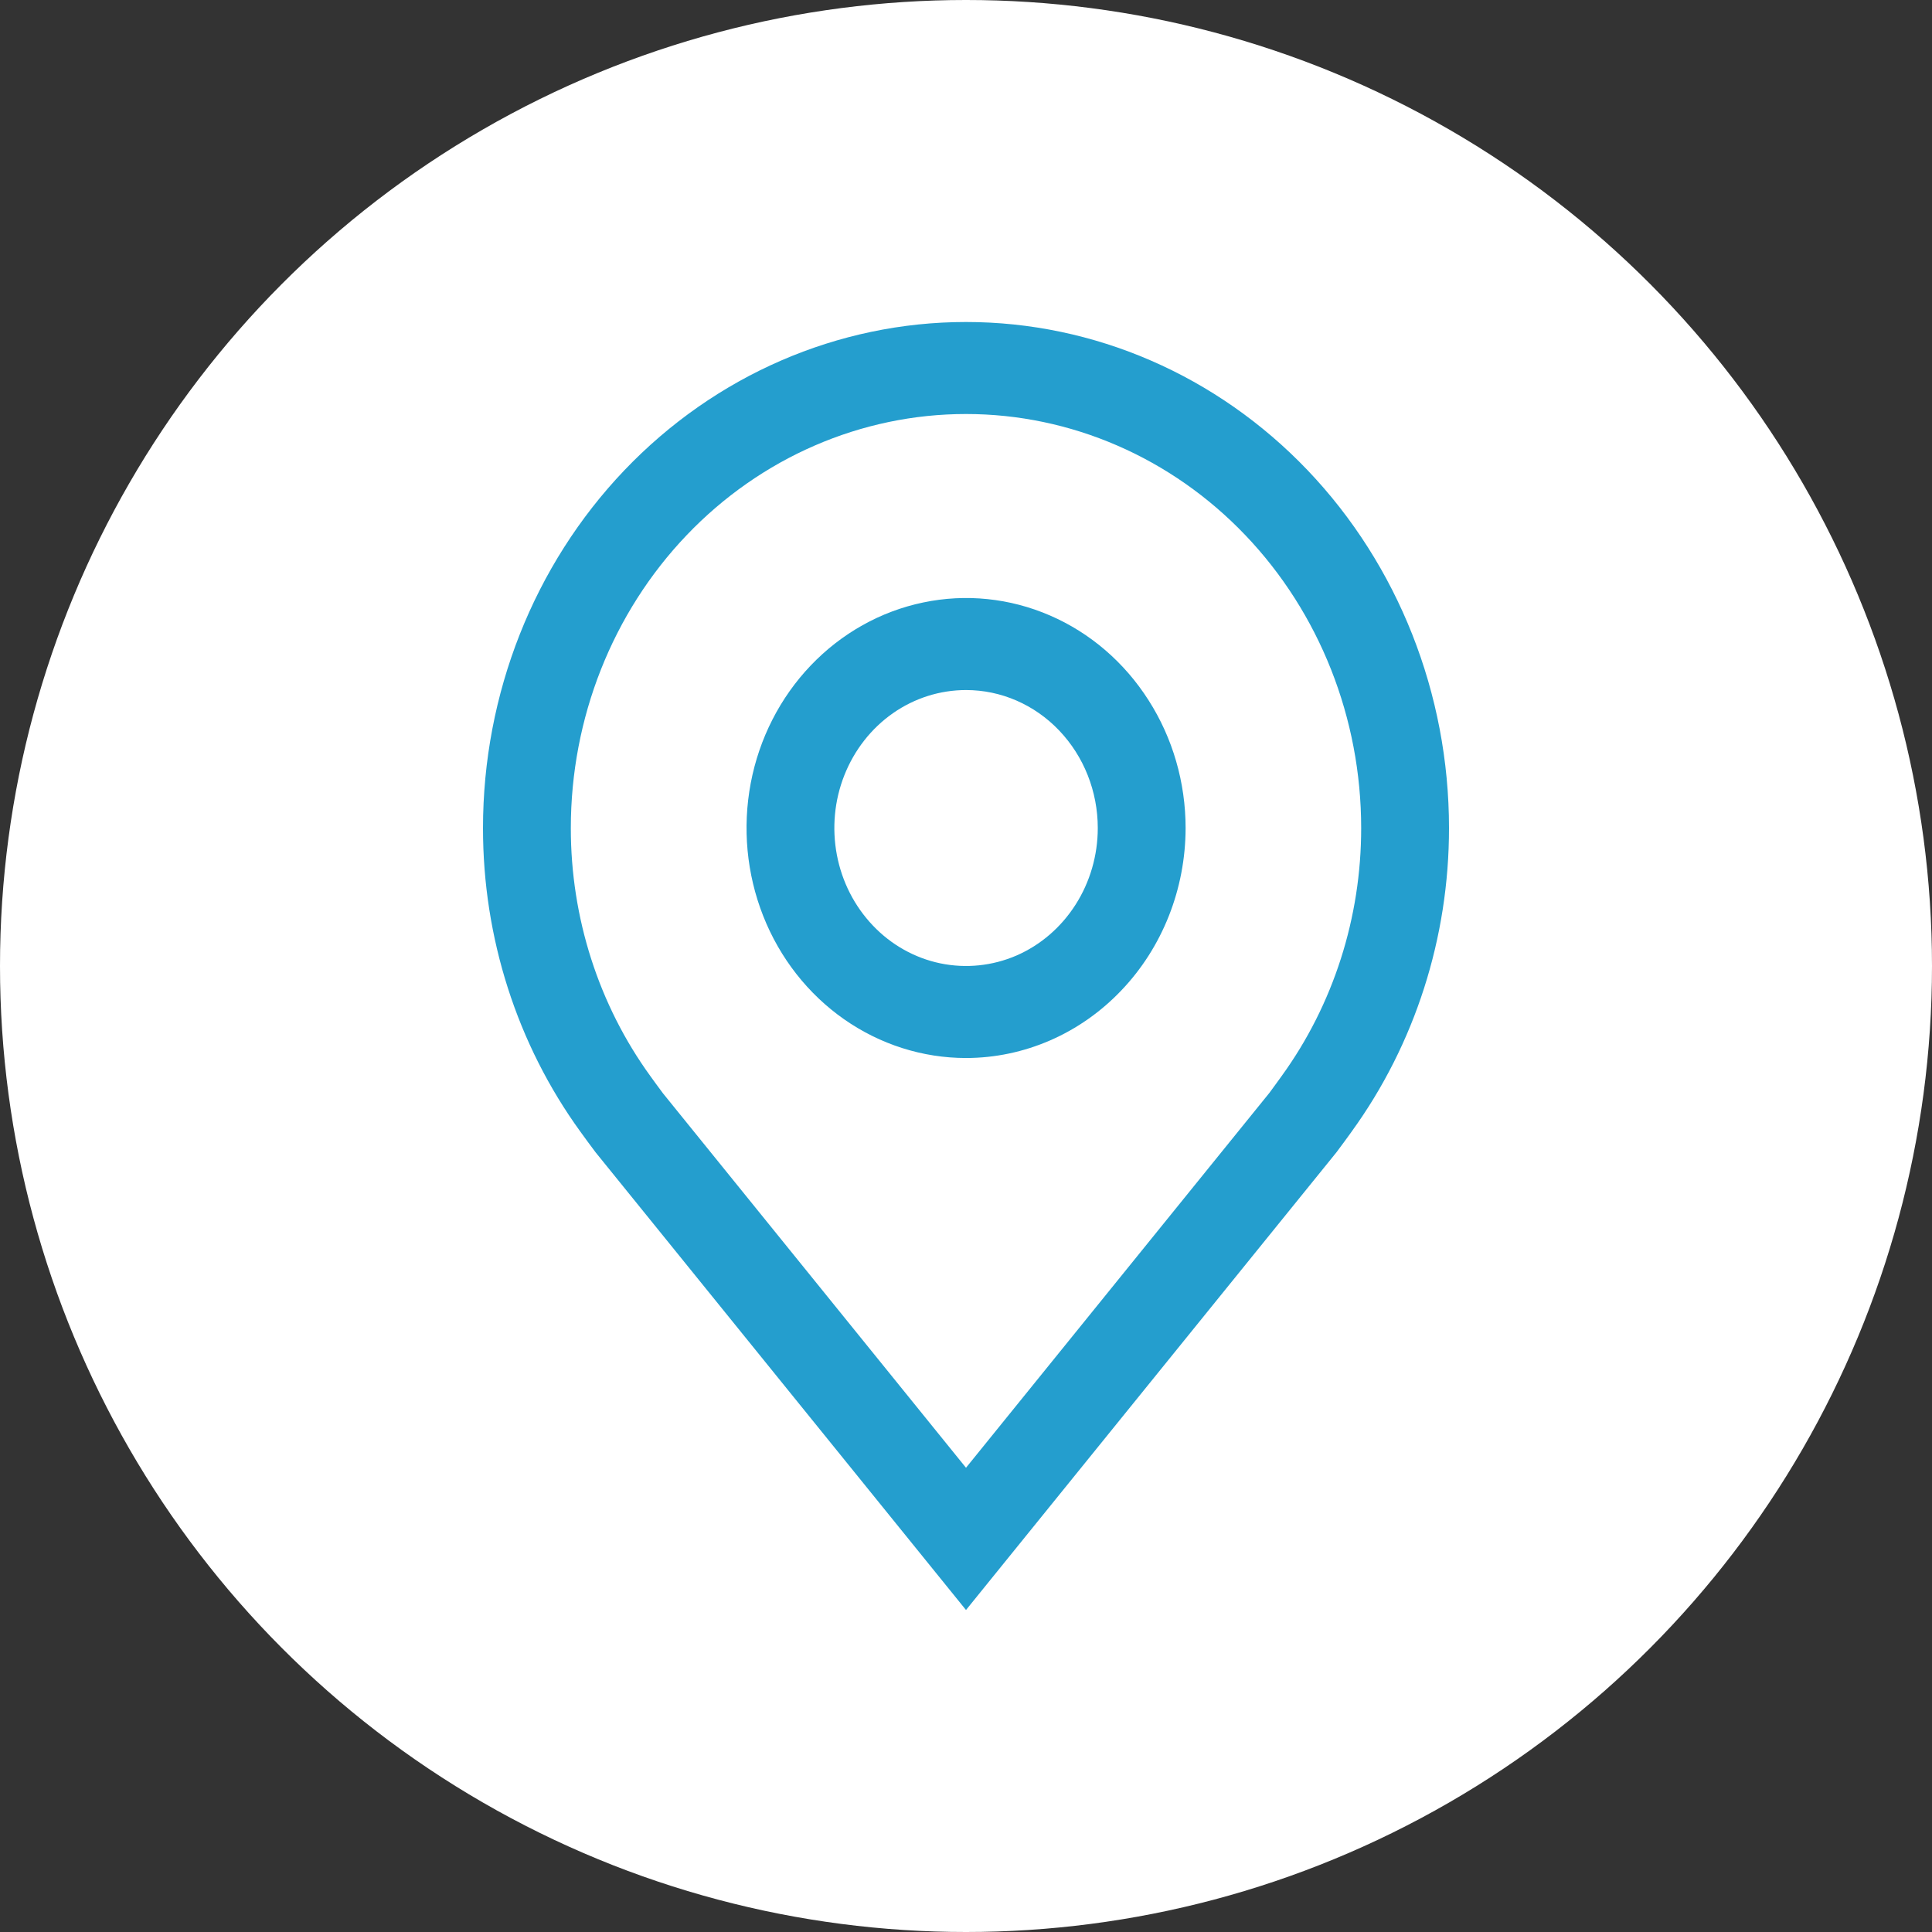 <svg width="24" height="24" viewBox="0 0 24 24" fill="none" xmlns="http://www.w3.org/2000/svg">
<rect x="0" y="0" width="24" height="24" fill="#333333" stroke="none"/>
<circle cx="12" cy="12" r="12" fill="white"/>
<path d="M12.001 13.143C11.461 13.143 10.934 12.975 10.486 12.662C10.037 12.348 9.687 11.901 9.481 11.379C9.275 10.857 9.221 10.283 9.326 9.728C9.431 9.174 9.691 8.665 10.072 8.266C10.454 7.866 10.94 7.594 11.469 7.484C11.998 7.373 12.546 7.43 13.044 7.646C13.543 7.862 13.969 8.229 14.268 8.699C14.568 9.168 14.728 9.721 14.728 10.286C14.727 11.043 14.44 11.77 13.928 12.305C13.417 12.841 12.724 13.142 12.001 13.143ZM12.001 8.572C11.677 8.572 11.361 8.672 11.092 8.86C10.822 9.049 10.613 9.317 10.489 9.63C10.365 9.943 10.333 10.288 10.396 10.62C10.459 10.953 10.615 11.258 10.844 11.498C11.072 11.738 11.364 11.901 11.681 11.967C11.999 12.033 12.328 11.999 12.627 11.87C12.926 11.74 13.181 11.52 13.361 11.238C13.541 10.956 13.637 10.625 13.637 10.286C13.637 9.831 13.464 9.396 13.157 9.074C12.851 8.753 12.435 8.572 12.001 8.572Z" fill="#249ECE"/>
<path d="M12 20L7.399 14.315C7.335 14.229 7.271 14.144 7.209 14.057C6.423 12.972 5.999 11.648 6 10.286C6 8.619 6.632 7.02 7.757 5.841C8.883 4.662 10.409 4 12 4C13.591 4 15.117 4.662 16.243 5.841C17.368 7.02 18 8.619 18 10.286C18.001 11.647 17.577 12.971 16.792 14.055L16.791 14.057C16.791 14.057 16.628 14.282 16.603 14.313L12 20ZM8.08 13.369C8.08 13.369 8.207 13.545 8.236 13.582L12 18.233L15.769 13.576C15.793 13.545 15.921 13.367 15.921 13.367C16.563 12.481 16.91 11.398 16.909 10.286C16.909 8.922 16.392 7.614 15.471 6.649C14.551 5.685 13.302 5.143 12 5.143C10.698 5.143 9.449 5.685 8.529 6.649C7.608 7.614 7.091 8.922 7.091 10.286C7.09 11.399 7.437 12.482 8.08 13.369Z" fill="#249ECE"/>
</svg>
